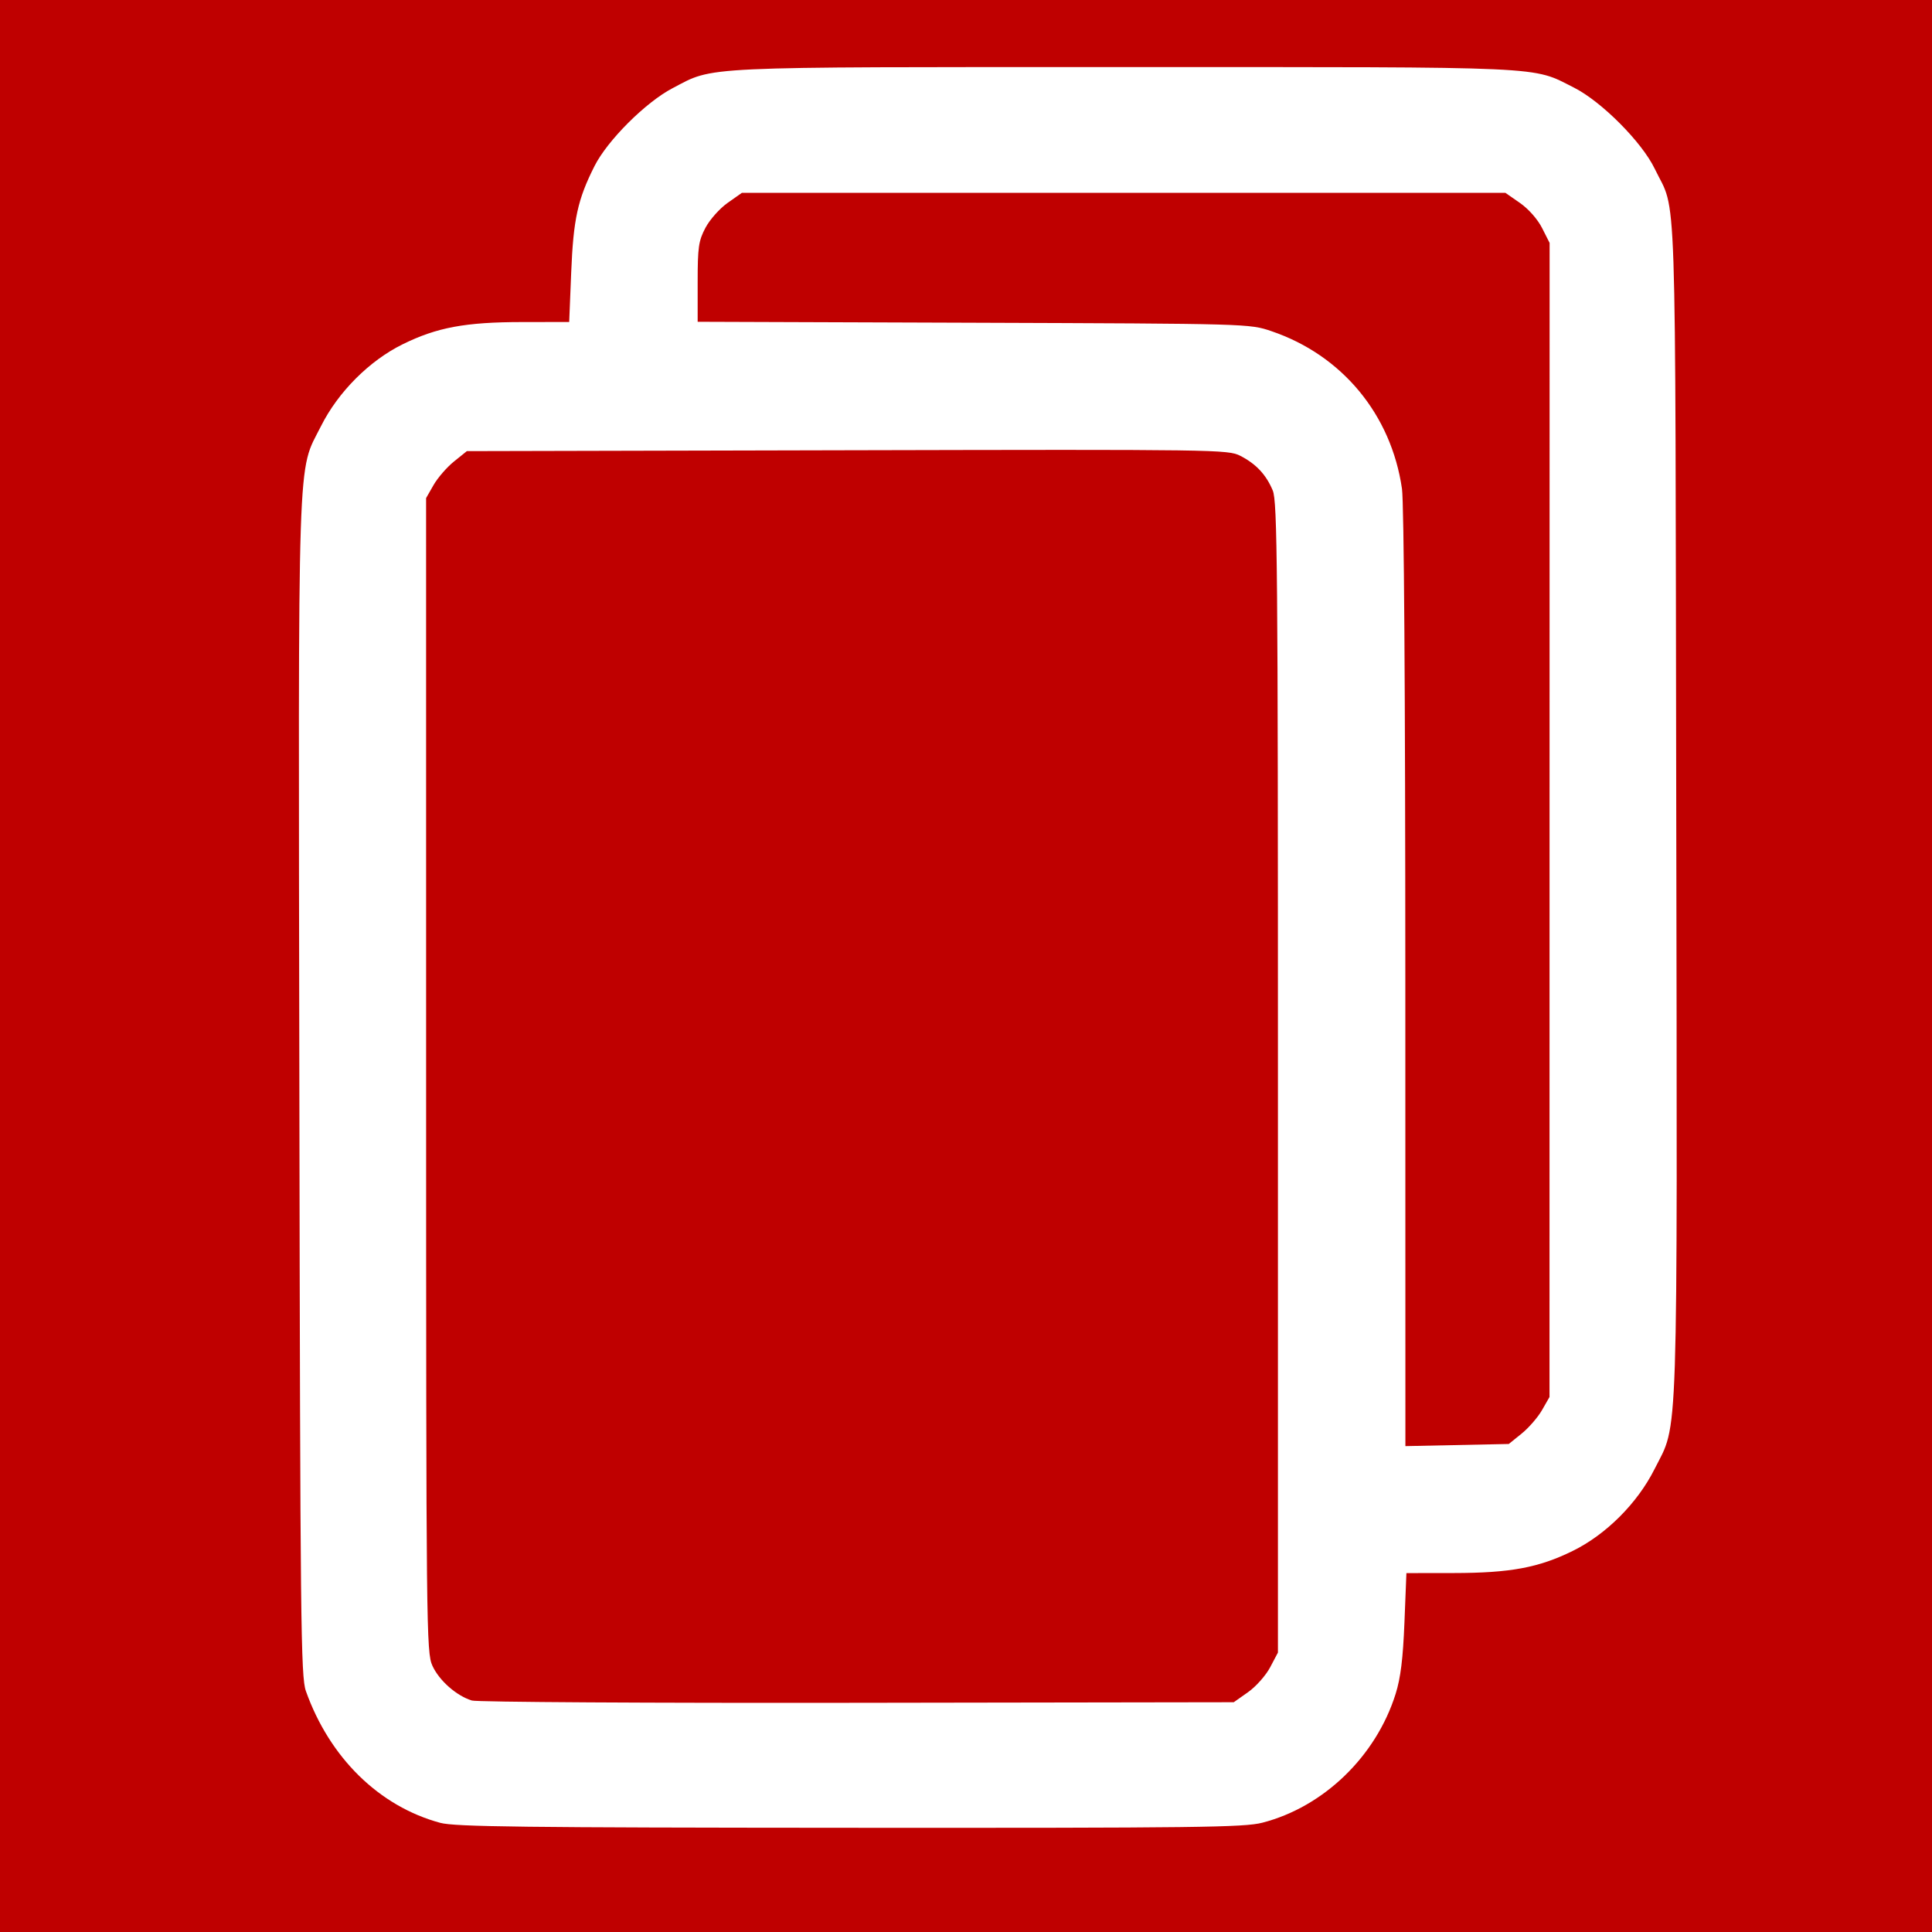<svg xmlns="http://www.w3.org/2000/svg"
     xmlns:xlink="http://www.w3.org/1999/xlink"
     lang="en-GB"
     viewBox="0 0 253.187 253.187">

<rect x="0" y="0" width="253.187" height="253.187" style="fill:#333333;stroke:none;opacity:1;fill-opacity:1"/>

<title>Copy Icon</title>

<defs>

  <style><![CDATA[

  rect {
    width: 253.187px;
    height: 253.187px;
    fill: rgb(191, 0, 0);
  }

  path {
    fill: rgb(255, 255, 255);
  }

  ]]></style>

</defs>

<rect />

<path d="M 57.703,238.884 C 49.694,236.727 43.19,230.348 40.086,221.609 39.421,219.738 39.347,212.887 39.231,142.539 39.09,56.891 38.919,62.115 42.077,55.824 44.318,51.361 48.416,47.259 52.78,45.112 57.261,42.906 60.977,42.215 68.395,42.205 l 6.197,-0.008 0.263,-6.484 c 0.284,-7.005 0.846,-9.571 3.058,-13.956 1.695,-3.361 6.706,-8.361 10.219,-10.196 5.553,-2.902 2.753,-2.771 59.202,-2.771 56.205,0 53.331,-0.131 58.933,2.692 3.611,1.82 8.917,7.153 10.59,10.644 2.918,6.087 2.673,-1.217 2.813,83.685 0.141,85.648 0.313,80.425 -2.846,86.715 -2.241,4.463 -6.339,8.565 -10.703,10.713 -4.481,2.205 -8.198,2.897 -15.615,2.906 l -6.197,0.008 -0.258,6.484 c -0.187,4.716 -0.502,7.262 -1.154,9.341 -2.566,8.18 -9.428,14.814 -17.467,16.886 -2.393,0.617 -8.562,0.693 -54.066,0.667 -42.708,-0.024 -51.752,-0.133 -53.662,-0.648 z m 105.852,-17.126 c 1.03,-0.725 2.332,-2.19 2.895,-3.256 l 1.023,-1.937 v -75.33 c 0,-66.998 -0.075,-75.51 -0.68,-76.958 -0.867,-2.075 -2.186,-3.483 -4.258,-4.546 -1.593,-0.817 -3.119,-0.838 -51.498,-0.726 l -49.856,0.115 -1.689,1.36 c -0.929,0.748 -2.131,2.133 -2.671,3.077 l -0.982,1.716 0.003,75.604 c 0.002,72.9 0.032,75.669 0.824,77.414 0.88,1.939 3.163,3.951 5.174,4.561 0.681,0.206 23.424,0.341 50.54,0.299 l 49.303,-0.076 1.872,-1.319 z M 199.411,187.87 c 0.928,-0.748 2.129,-2.133 2.669,-3.077 l 0.982,-1.716 0.007,-75.621 0.007,-75.621 -0.989,-1.955 c -0.578,-1.143 -1.781,-2.506 -2.895,-3.28 l -1.906,-1.325 h -50.034 -50.034 l -1.872,1.319 c -1.03,0.725 -2.332,2.19 -2.895,3.256 -0.904,1.711 -1.023,2.542 -1.023,7.128 v 5.191 l 36.154,0.126 c 36.09,0.126 36.159,0.127 39.043,1.107 9.255,3.143 15.695,10.922 17.103,20.655 0.264,1.828 0.434,26.622 0.439,64.217 l 0.009,61.24 6.774,-0.141 6.774,-0.141 1.688,-1.36 z" />

</svg>

